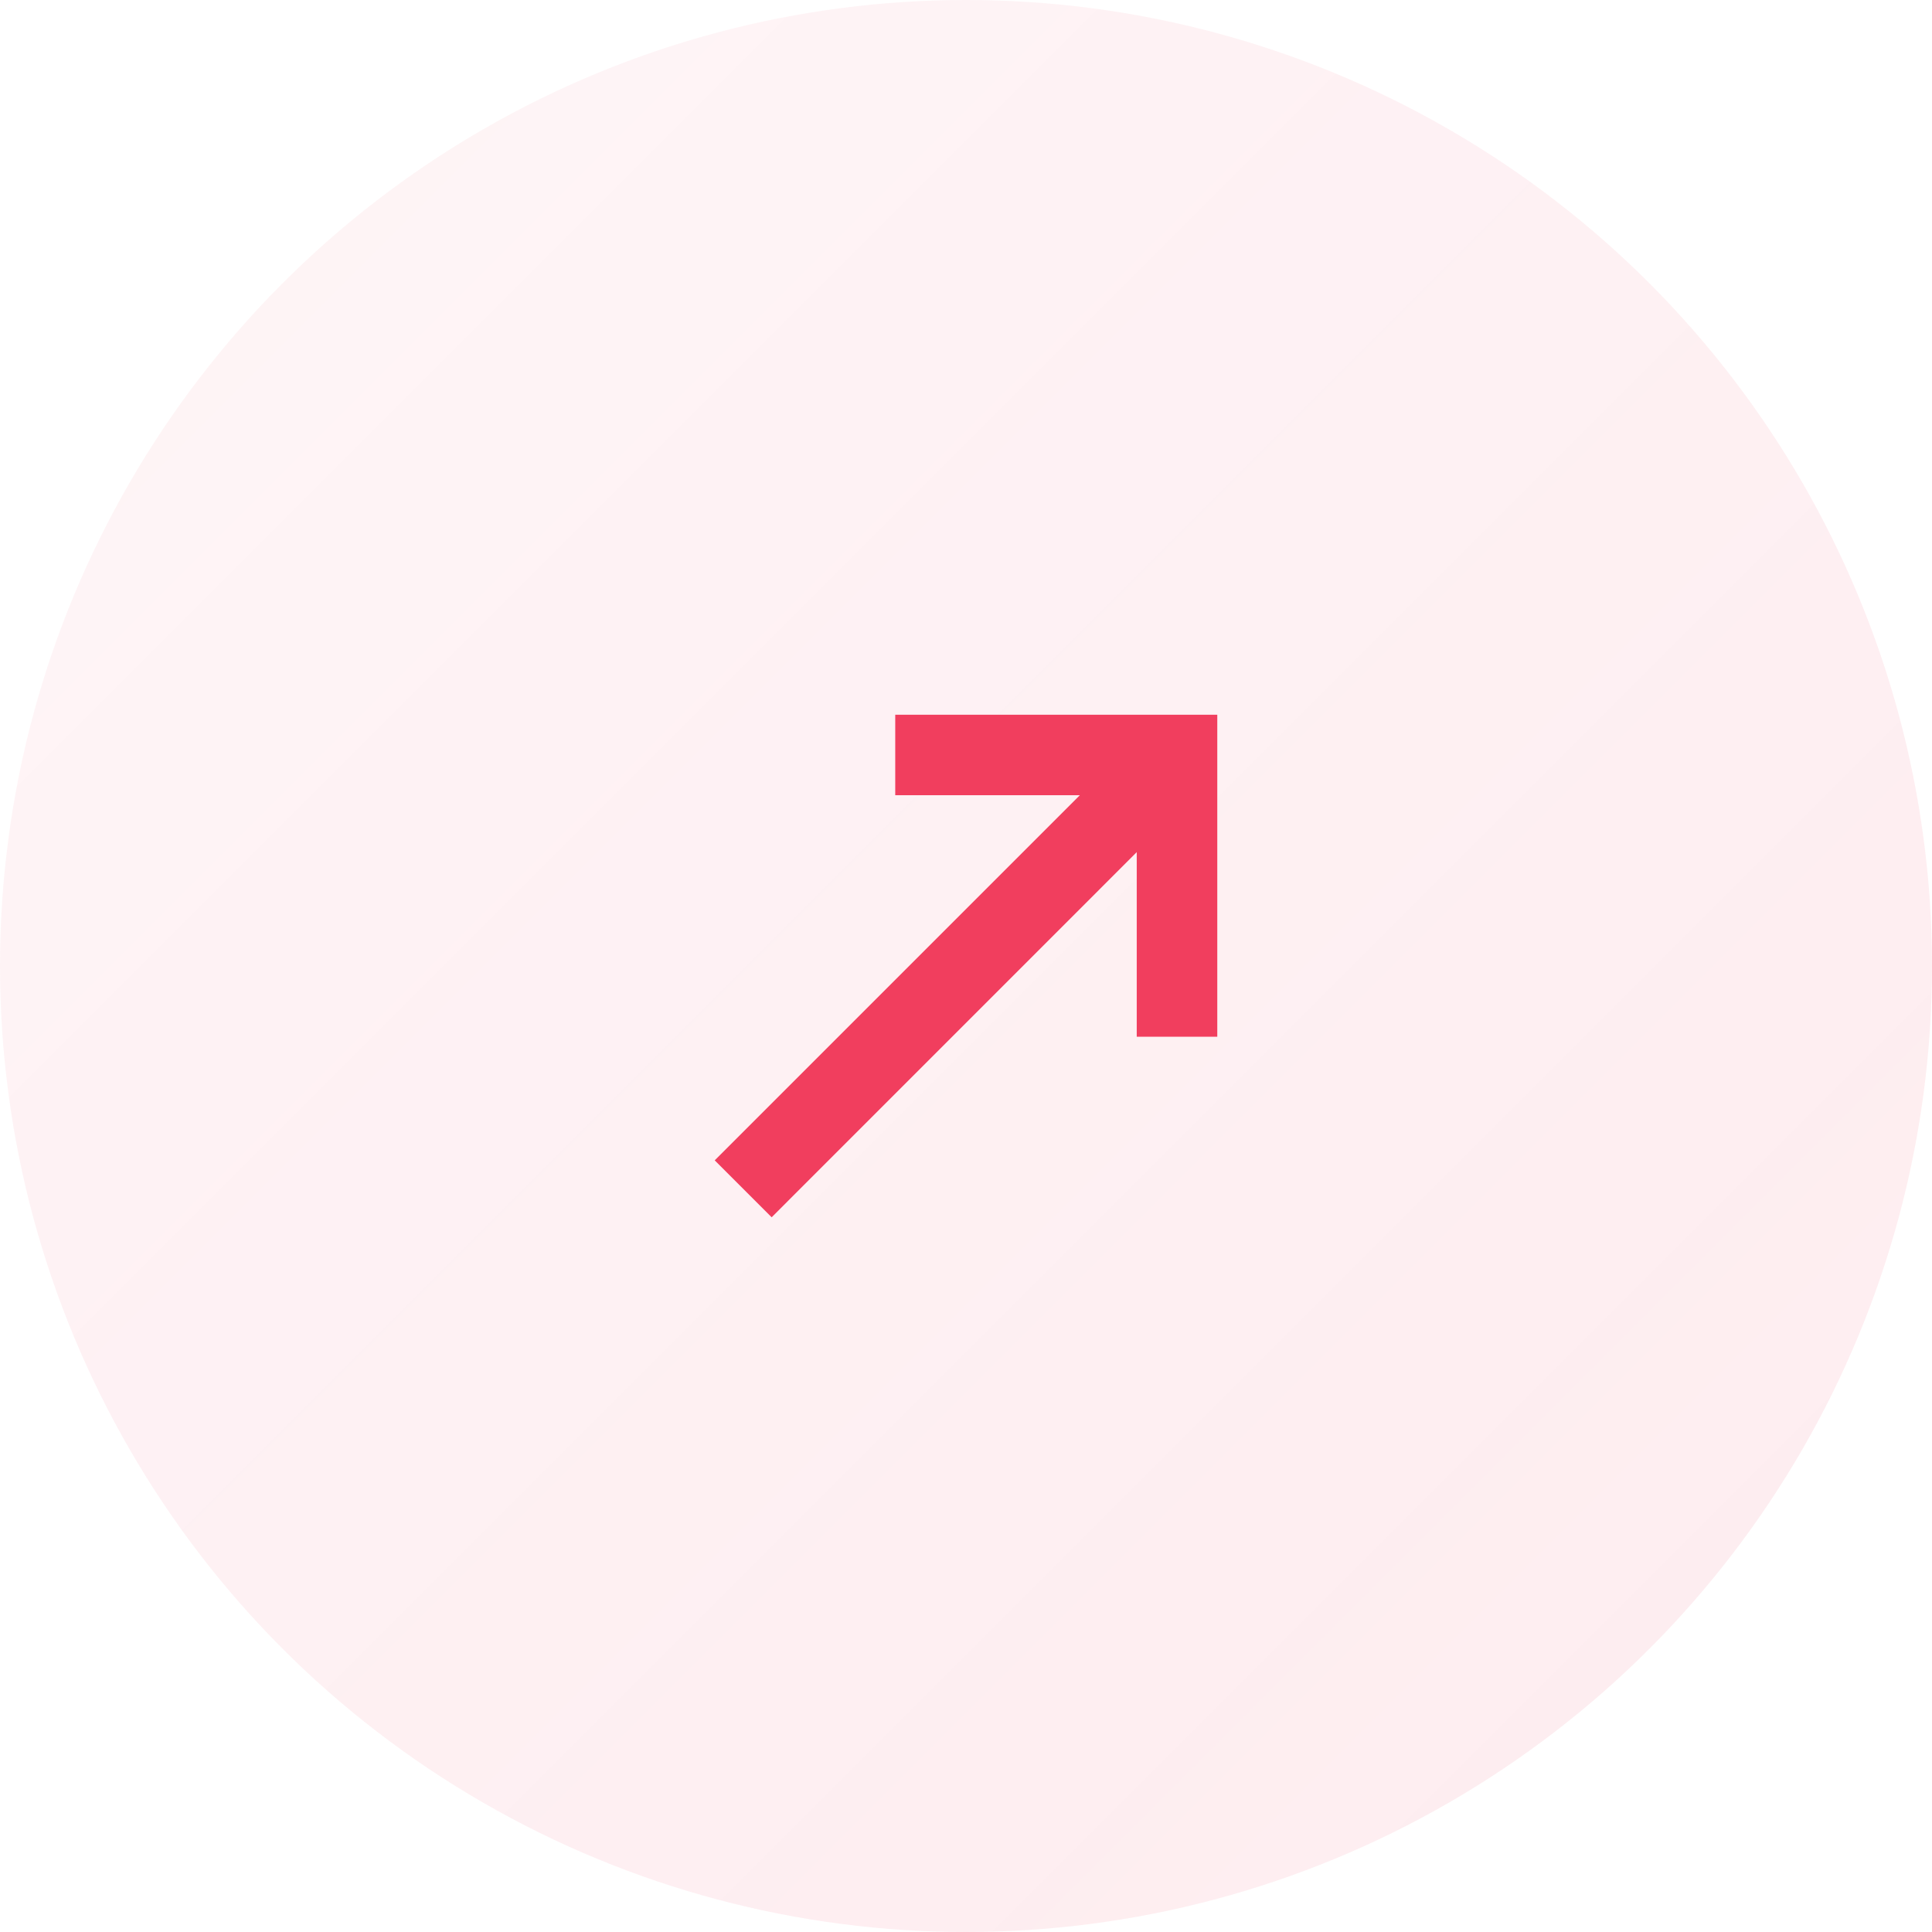 <svg width="32" height="32" viewBox="0 0 32 32" fill="none" xmlns="http://www.w3.org/2000/svg">
<circle cx="16" cy="16" r="16" fill="url(#paint0_linear_283_128)" fill-opacity="0.1"/>
<path d="M11.838 19.219L12.781 20.162L18.828 14.114L18.828 17.172H20.162L20.162 11.838H14.828V13.171L17.886 13.171L11.838 19.219Z" fill="#F13E5E"/>
<defs>
<linearGradient id="paint0_linear_283_128" x1="32" y1="31.5" x2="0" y2="-0.5" gradientUnits="userSpaceOnUse">
<stop stop-color="#F13E5E"/>
<stop offset="1" stop-color="#F13E5E" stop-opacity="0.5"/>
</linearGradient>
</defs>
</svg>
